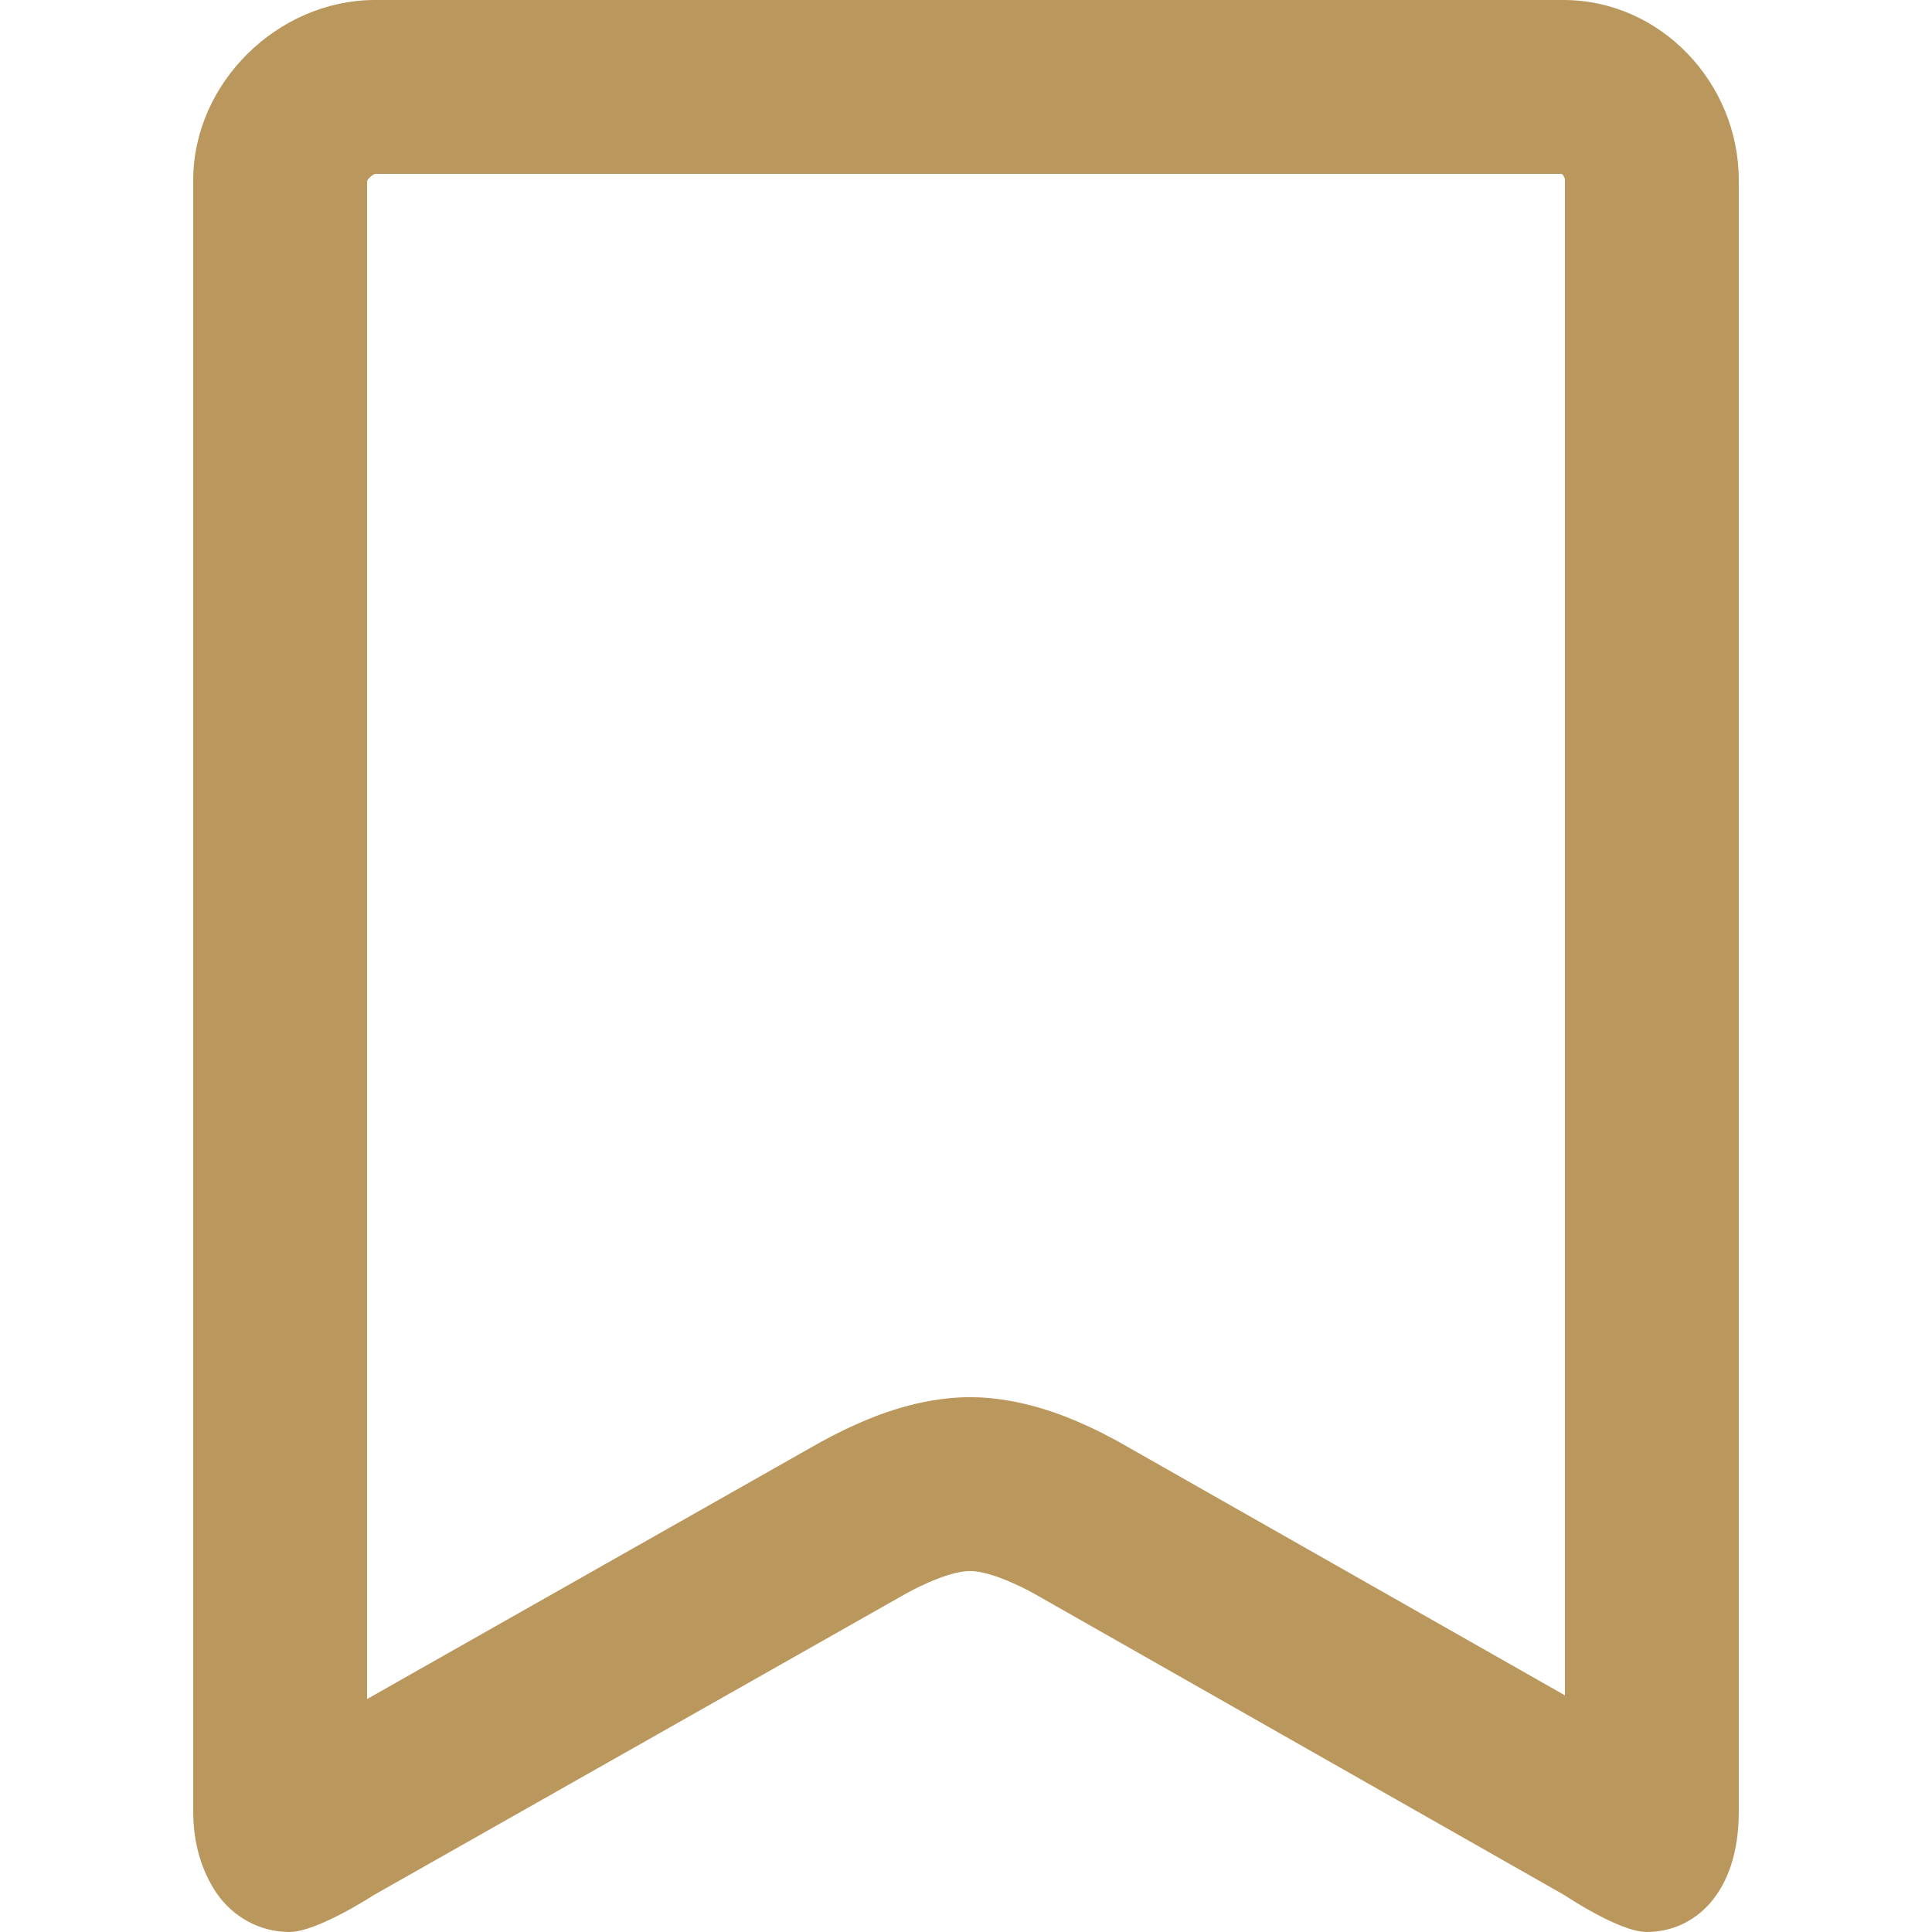 <svg width="12" height="12" viewBox="0 0 12 12" fill="none" xmlns="http://www.w3.org/2000/svg">
<path fill-rule="evenodd" clip-rule="evenodd" d="M2.321 11.771L5.624 9.9C5.624 9.9 5.872 9.758 6.025 9.758C6.177 9.758 6.426 9.9 6.426 9.9L9.717 11.771C9.717 11.771 10.057 12 10.228 12C10.518 12 10.8 11.768 10.8 11.251L10.8 1.12C10.8 0.513 10.312 0 9.711 0H2.329C1.728 0 1.2 0.513 1.2 1.12L1.2 11.251C1.2 11.454 1.255 11.623 1.342 11.754C1.448 11.91 1.617 12 1.798 12C1.97 12 2.321 11.771 2.321 11.771ZM9.72 10.53L9.72 1.12C9.72 1.113 9.719 1.107 9.716 1.101C9.713 1.094 9.709 1.088 9.704 1.083C9.703 1.082 9.701 1.08 9.701 1.08H2.331C2.331 1.08 2.328 1.081 2.325 1.082C2.318 1.085 2.307 1.092 2.297 1.102C2.287 1.111 2.282 1.12 2.28 1.125L2.28 10.553L5.088 8.962L5.089 8.962L5.09 8.961L5.093 8.96L5.099 8.956L5.116 8.947C5.13 8.939 5.147 8.93 5.168 8.919C5.209 8.898 5.267 8.869 5.334 8.84L5.336 8.839C5.421 8.802 5.704 8.678 6.025 8.678C6.346 8.678 6.629 8.802 6.714 8.839L6.716 8.84C6.784 8.87 6.842 8.898 6.882 8.92C6.903 8.931 6.921 8.94 6.934 8.947L6.951 8.957L6.958 8.96L6.96 8.962L6.962 8.963L9.72 10.53Z" fill="#BA985D"/>
</svg>
